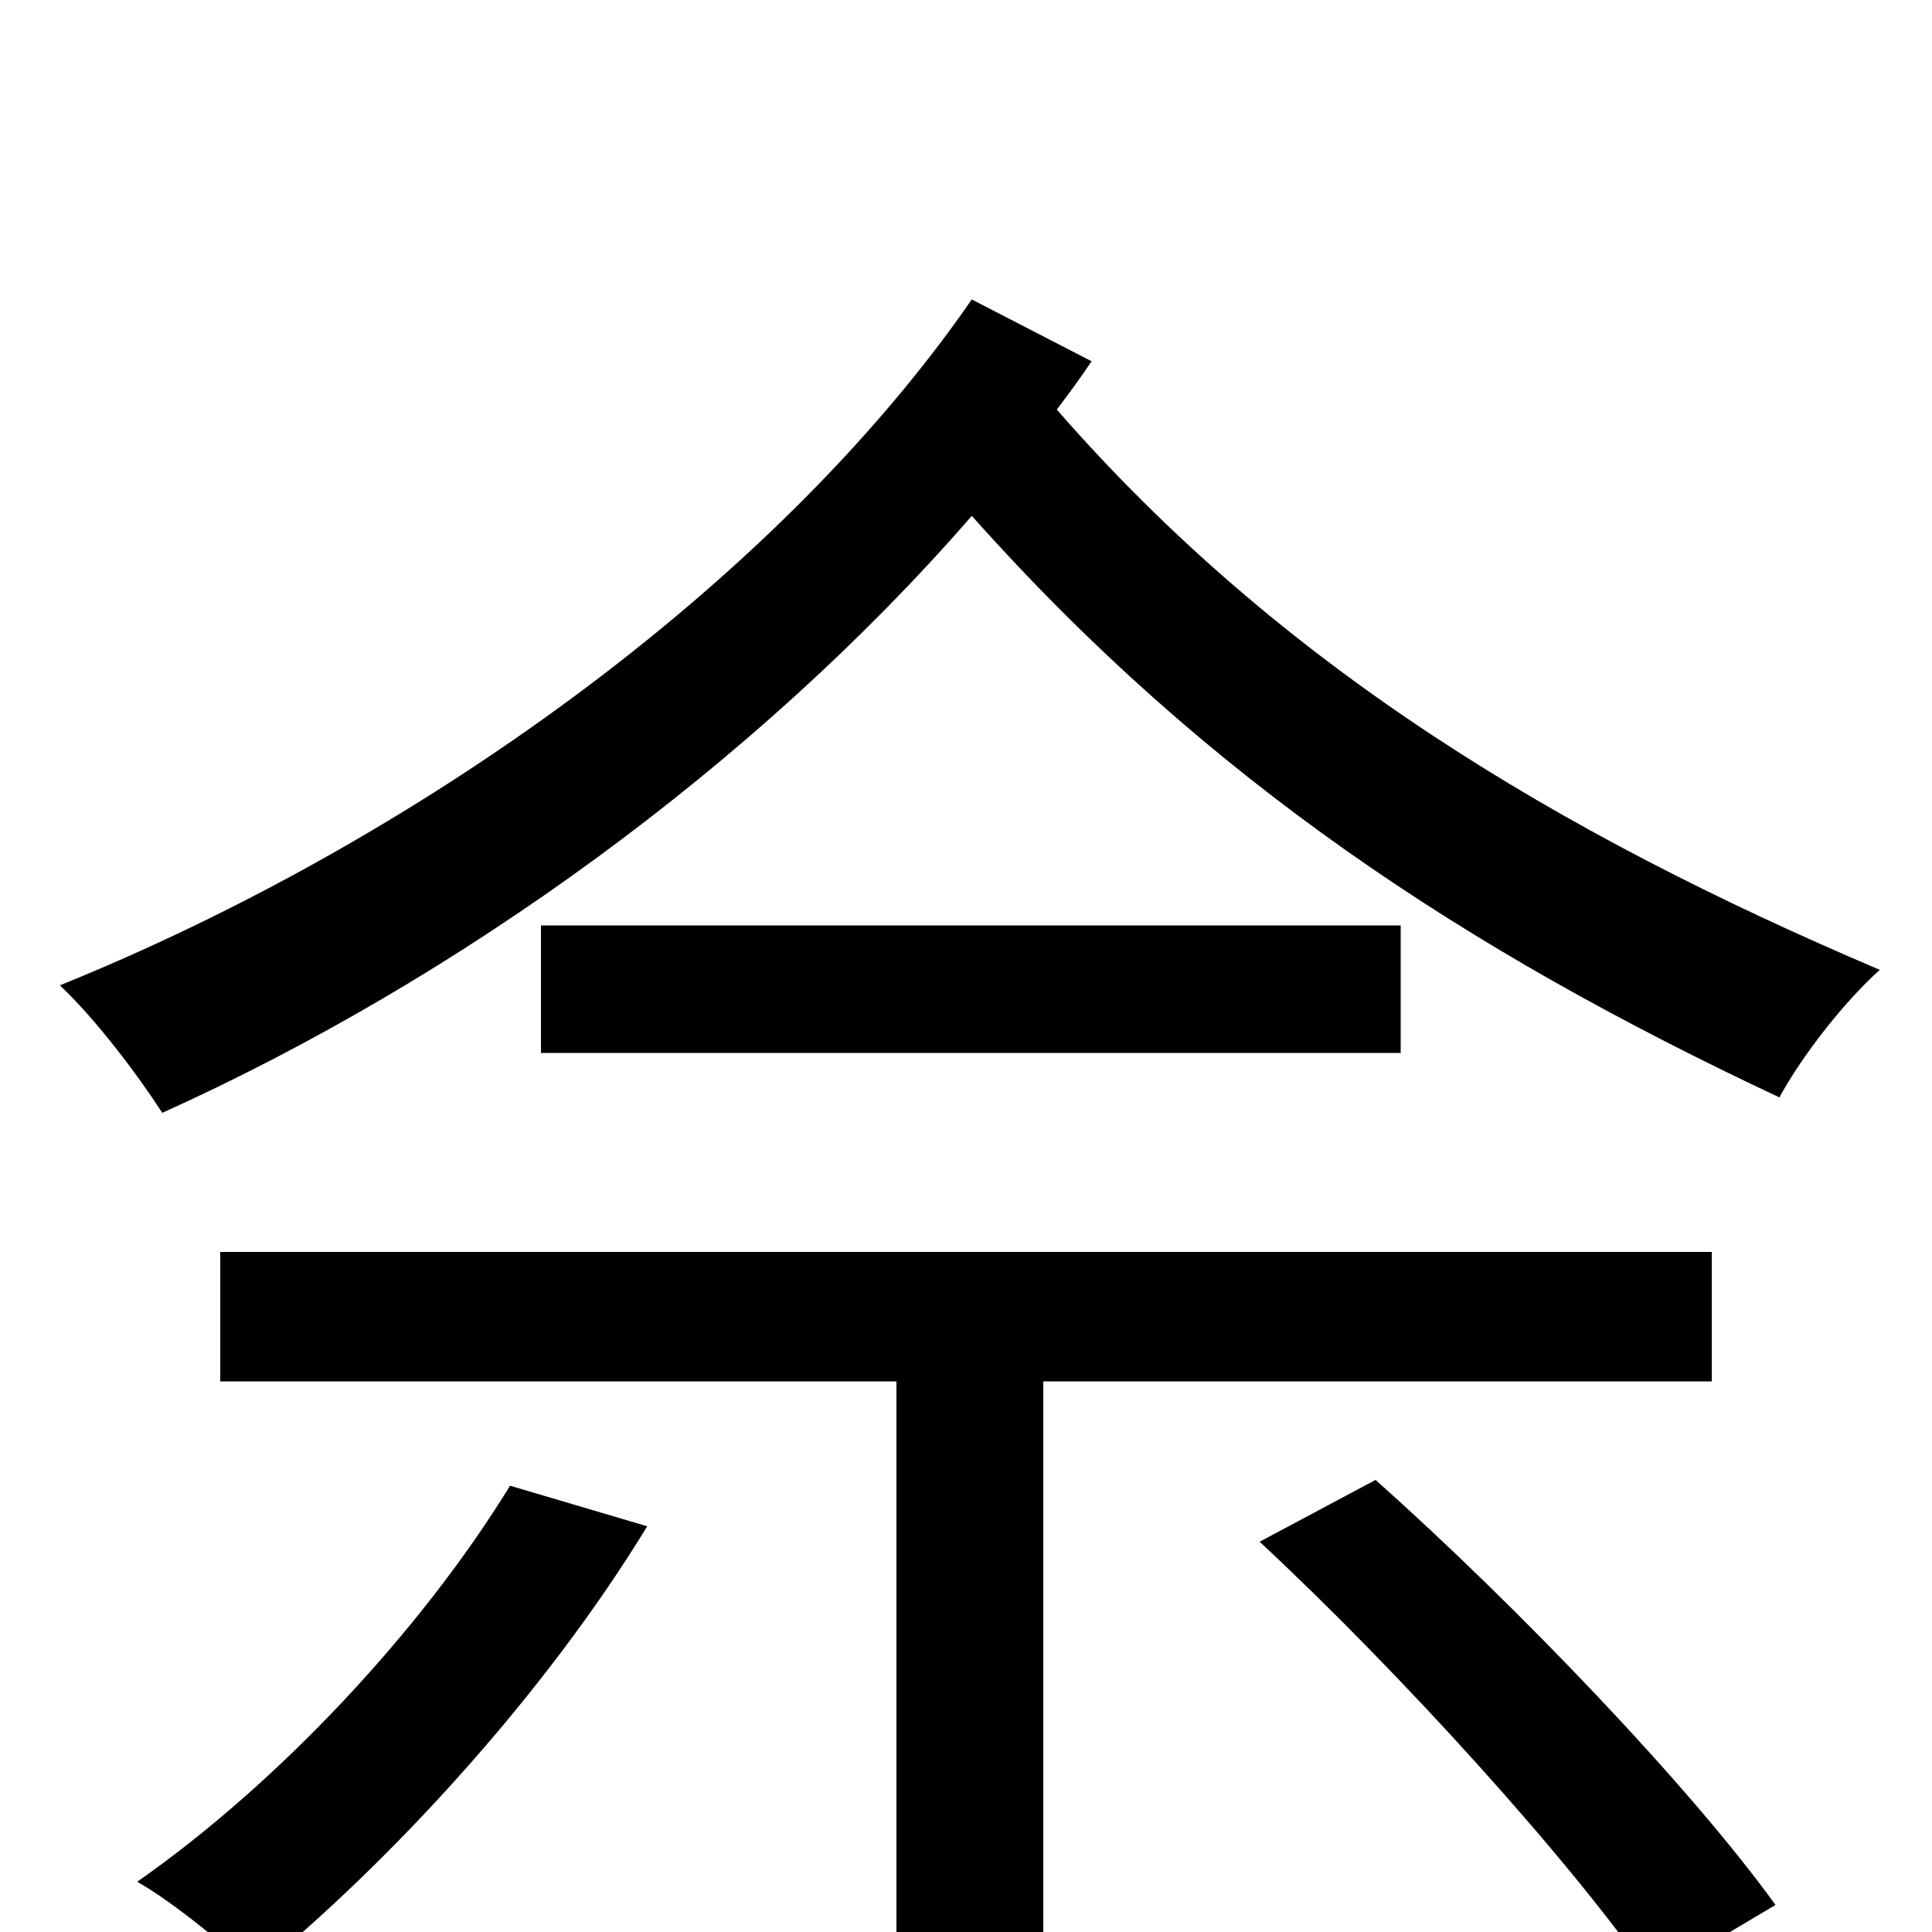 <svg xmlns="http://www.w3.org/2000/svg" viewBox="0 -1000 1000 1000">
	<path fill="#000000" d="M264 -231C218 -156 144 -77 71 -26C89 -16 118 8 132 21C202 -36 282 -123 335 -210ZM886 -285V-352H114V-285H464V75H540V-285ZM280 -521V-455H725V-521ZM652 -202C725 -134 813 -37 855 24L919 -14C875 -75 786 -168 712 -234ZM503 -845C400 -696 214 -564 31 -490C50 -472 71 -444 84 -424C237 -493 391 -604 503 -733C625 -596 759 -508 921 -432C933 -454 955 -482 973 -498C806 -569 663 -655 547 -788C553 -796 559 -804 565 -813Z"/>
</svg>